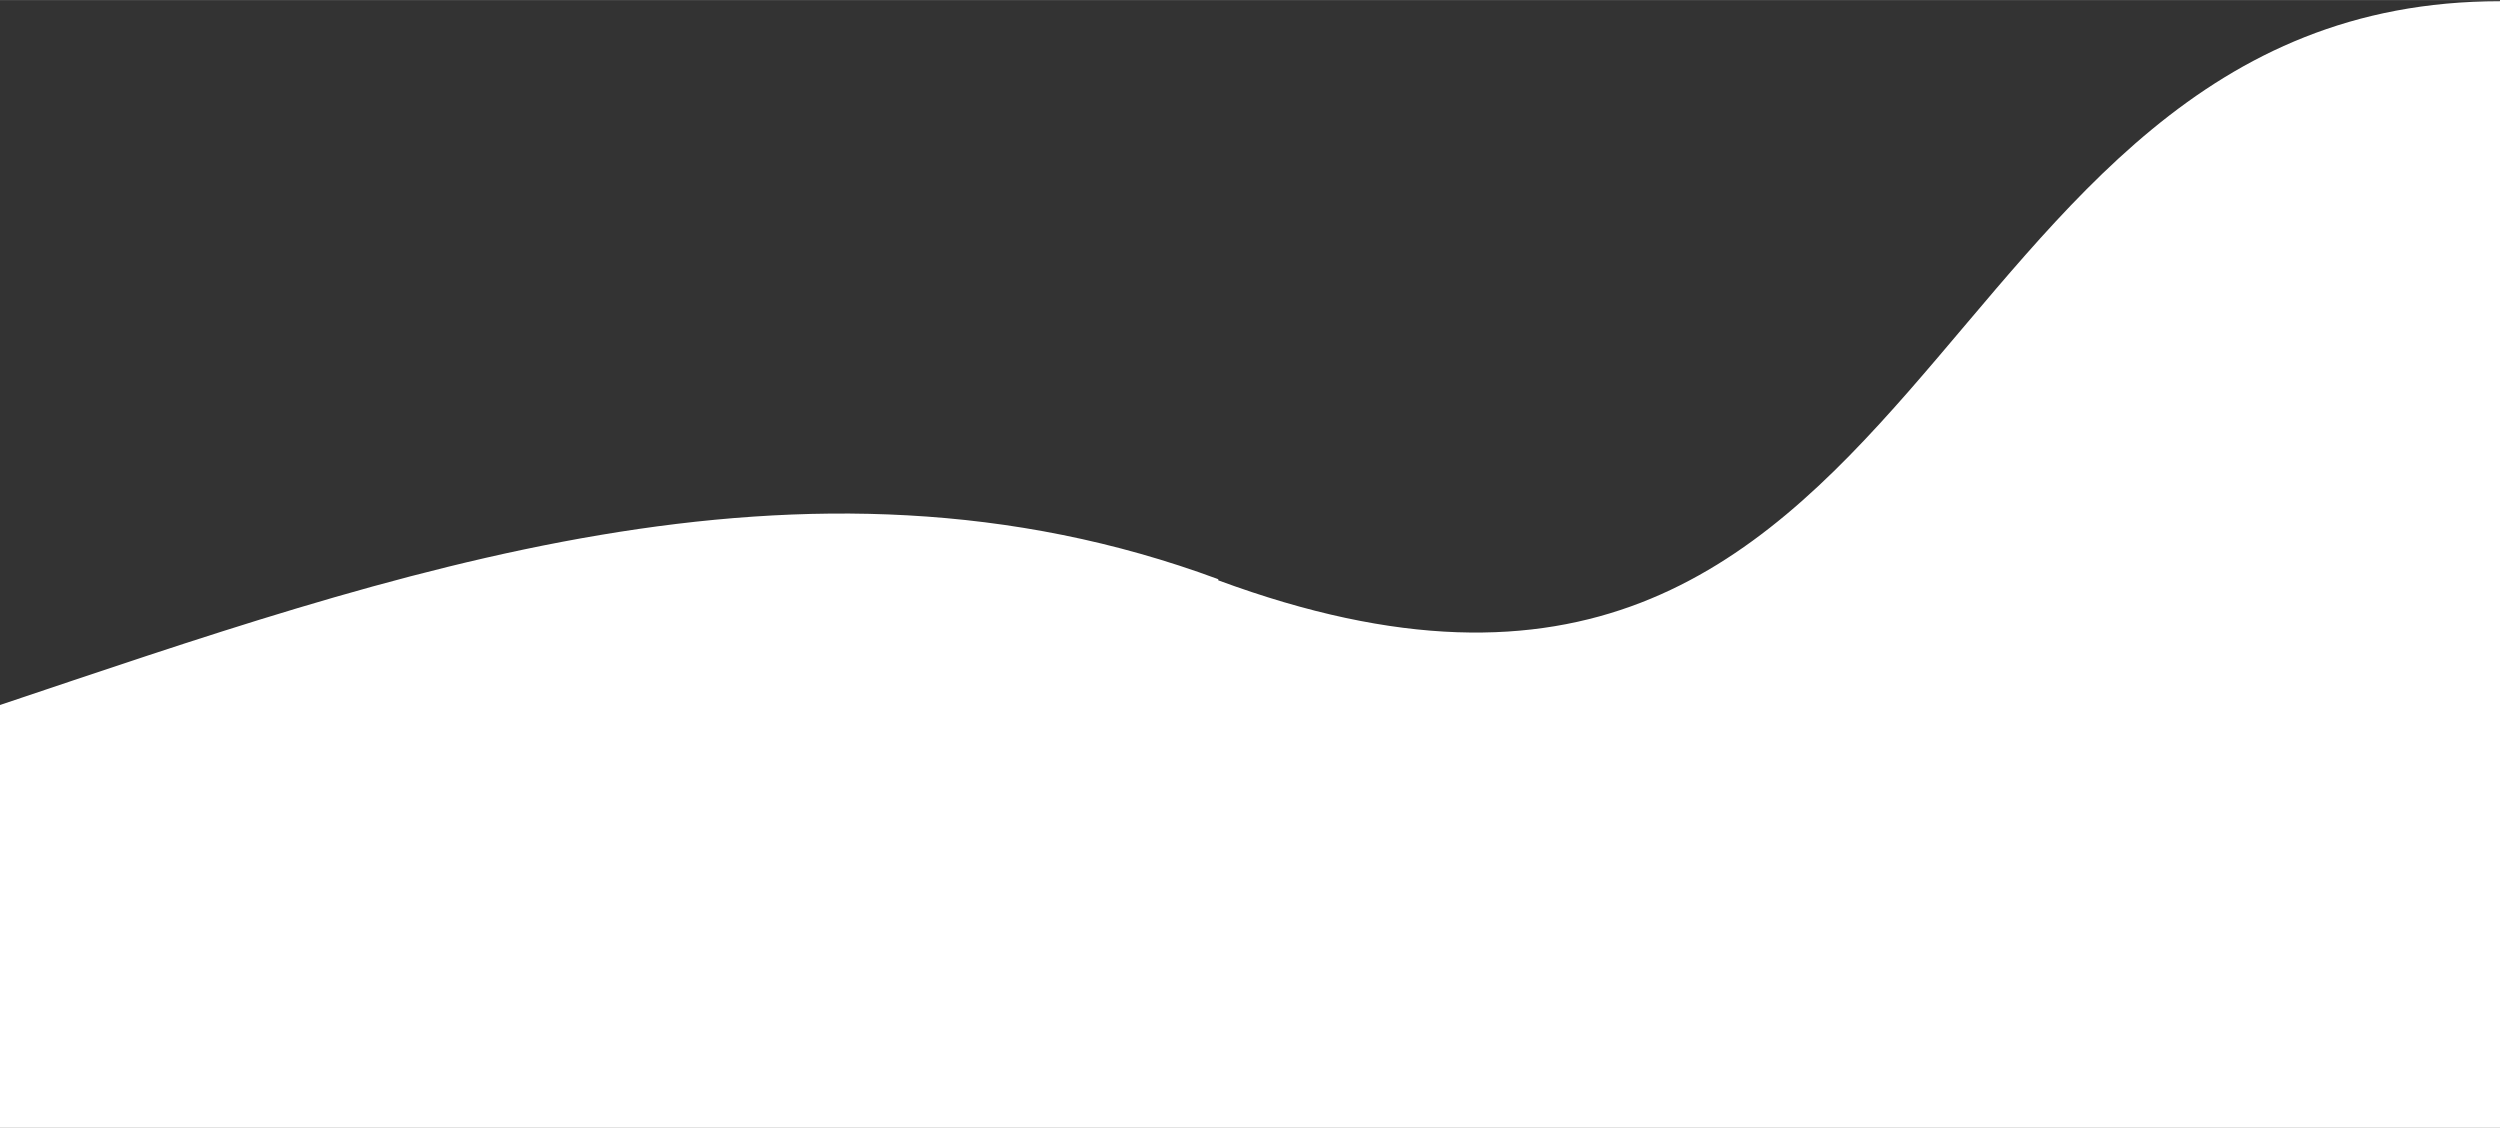 <?xml version="1.0" encoding="UTF-8"?>
<!DOCTYPE svg PUBLIC "-//W3C//DTD SVG 1.1//EN" "http://www.w3.org/Graphics/SVG/1.1/DTD/svg11.dtd">
<!-- Creator: CorelDRAW -->
<svg xmlns="http://www.w3.org/2000/svg" xml:space="preserve" width="19.997in" height="9.021in" style="shape-rendering:geometricPrecision; text-rendering:geometricPrecision; image-rendering:optimizeQuality; fill-rule:evenodd; clip-rule:evenodd"
viewBox="0 0 2.206 0.995"
 xmlns:xlink="http://www.w3.org/1999/xlink">
 <rect x="0" y="0" width="2.206" height="0.995" fill="#333333" stroke="none"/>
 <defs>
  <style type="text/css">
   <![CDATA[
    .fil0 {fill:white}
   ]]>
  </style>
 </defs>
 <g id="Layer_x0020_1">
  <path class="fil0" d="M1.075 0.511c-0.367,-0.136 -0.729,-0.005 -1.075,0.111l0 0.374 2.206 0 0 -0.995c-0.522,0 -0.492,0.747 -1.131,0.511z"/>
 </g>
</svg>
